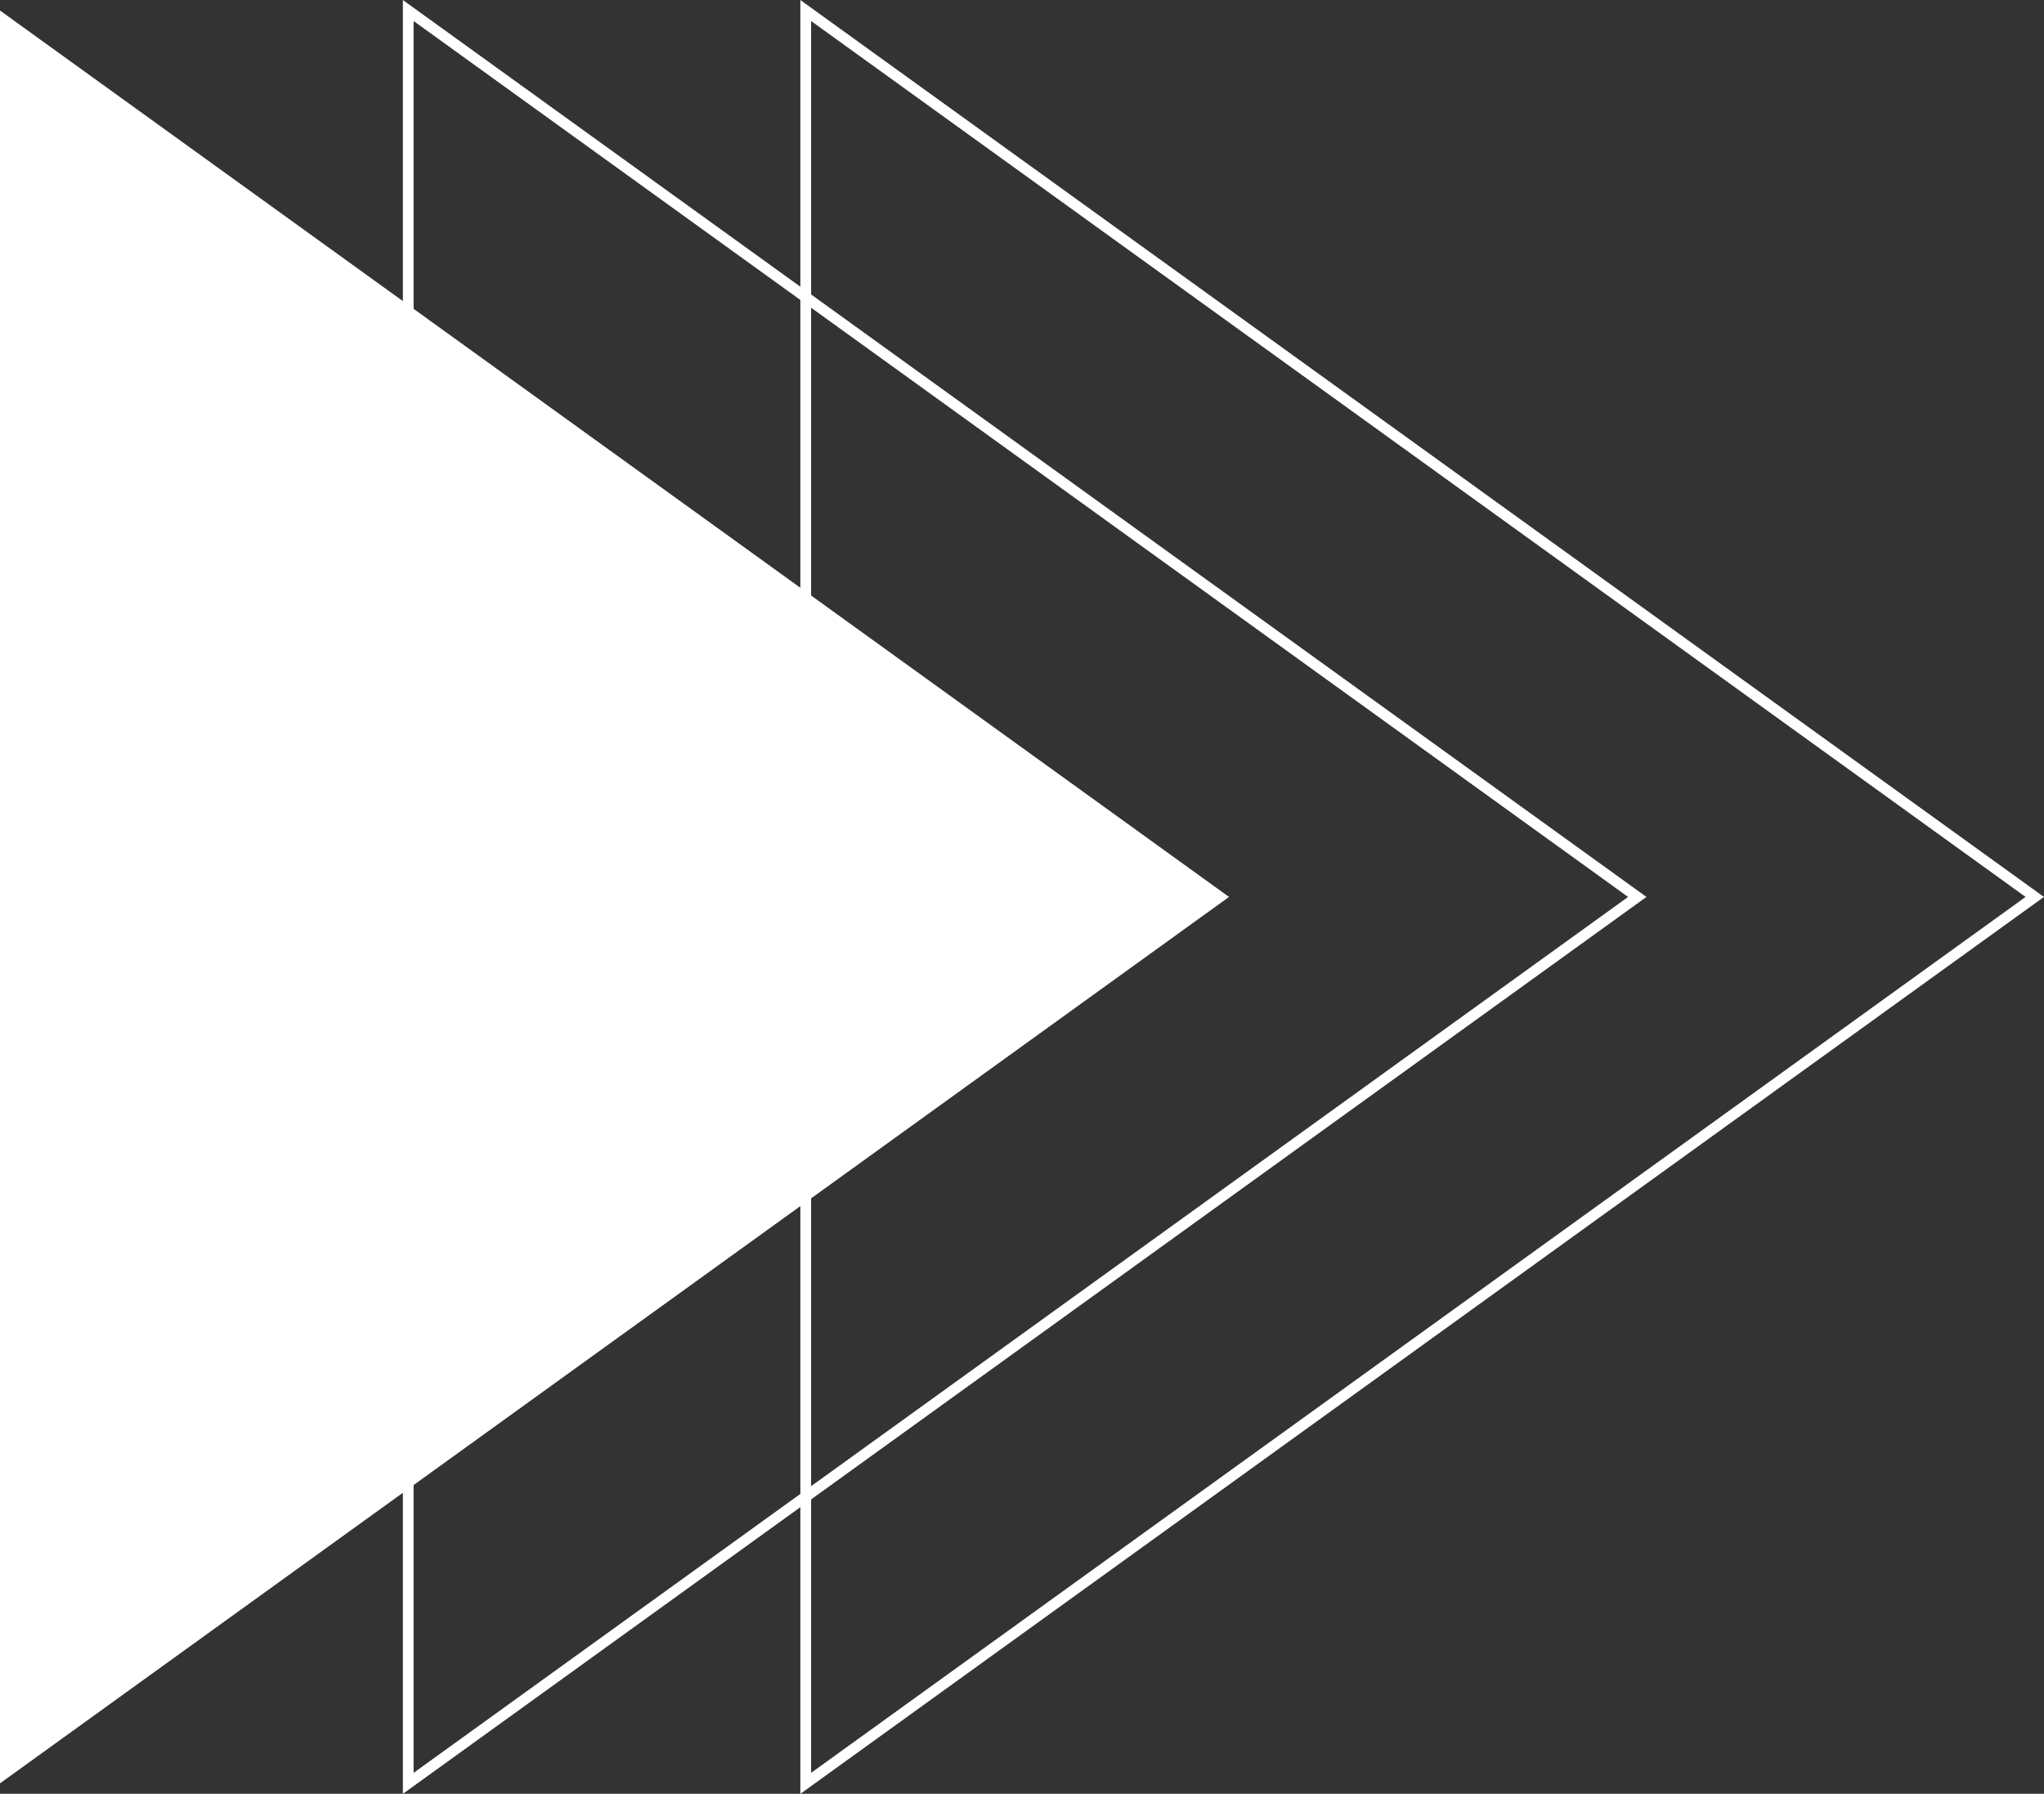 <?xml version="1.0" encoding="UTF-8"?>
<svg id="Calque_2" data-name="Calque 2" xmlns="http://www.w3.org/2000/svg" viewBox="0 0 190.26 166.95">
  <rect x="0" y="0" width="190.26" height="166.95" fill="#333333" stroke="none"/>
  <defs>
    <style>
      .cls-1 {
        fill: #fff;
      }

      .cls-2 {
        fill: none;
        stroke: #fff;
        stroke-miterlimit: 10;
      }
    </style>
  </defs>
  <polygon class="cls-1" points="0 .98 0 165.98 114.4 83.48 0 .98"/>
  <polygon class="cls-2" points="38 165.98 38 .98 152.4 83.48 38 165.98"/>
  <polygon class="cls-2" points="75 165.98 75 .98 189.4 83.48 75 165.98"/>
</svg>